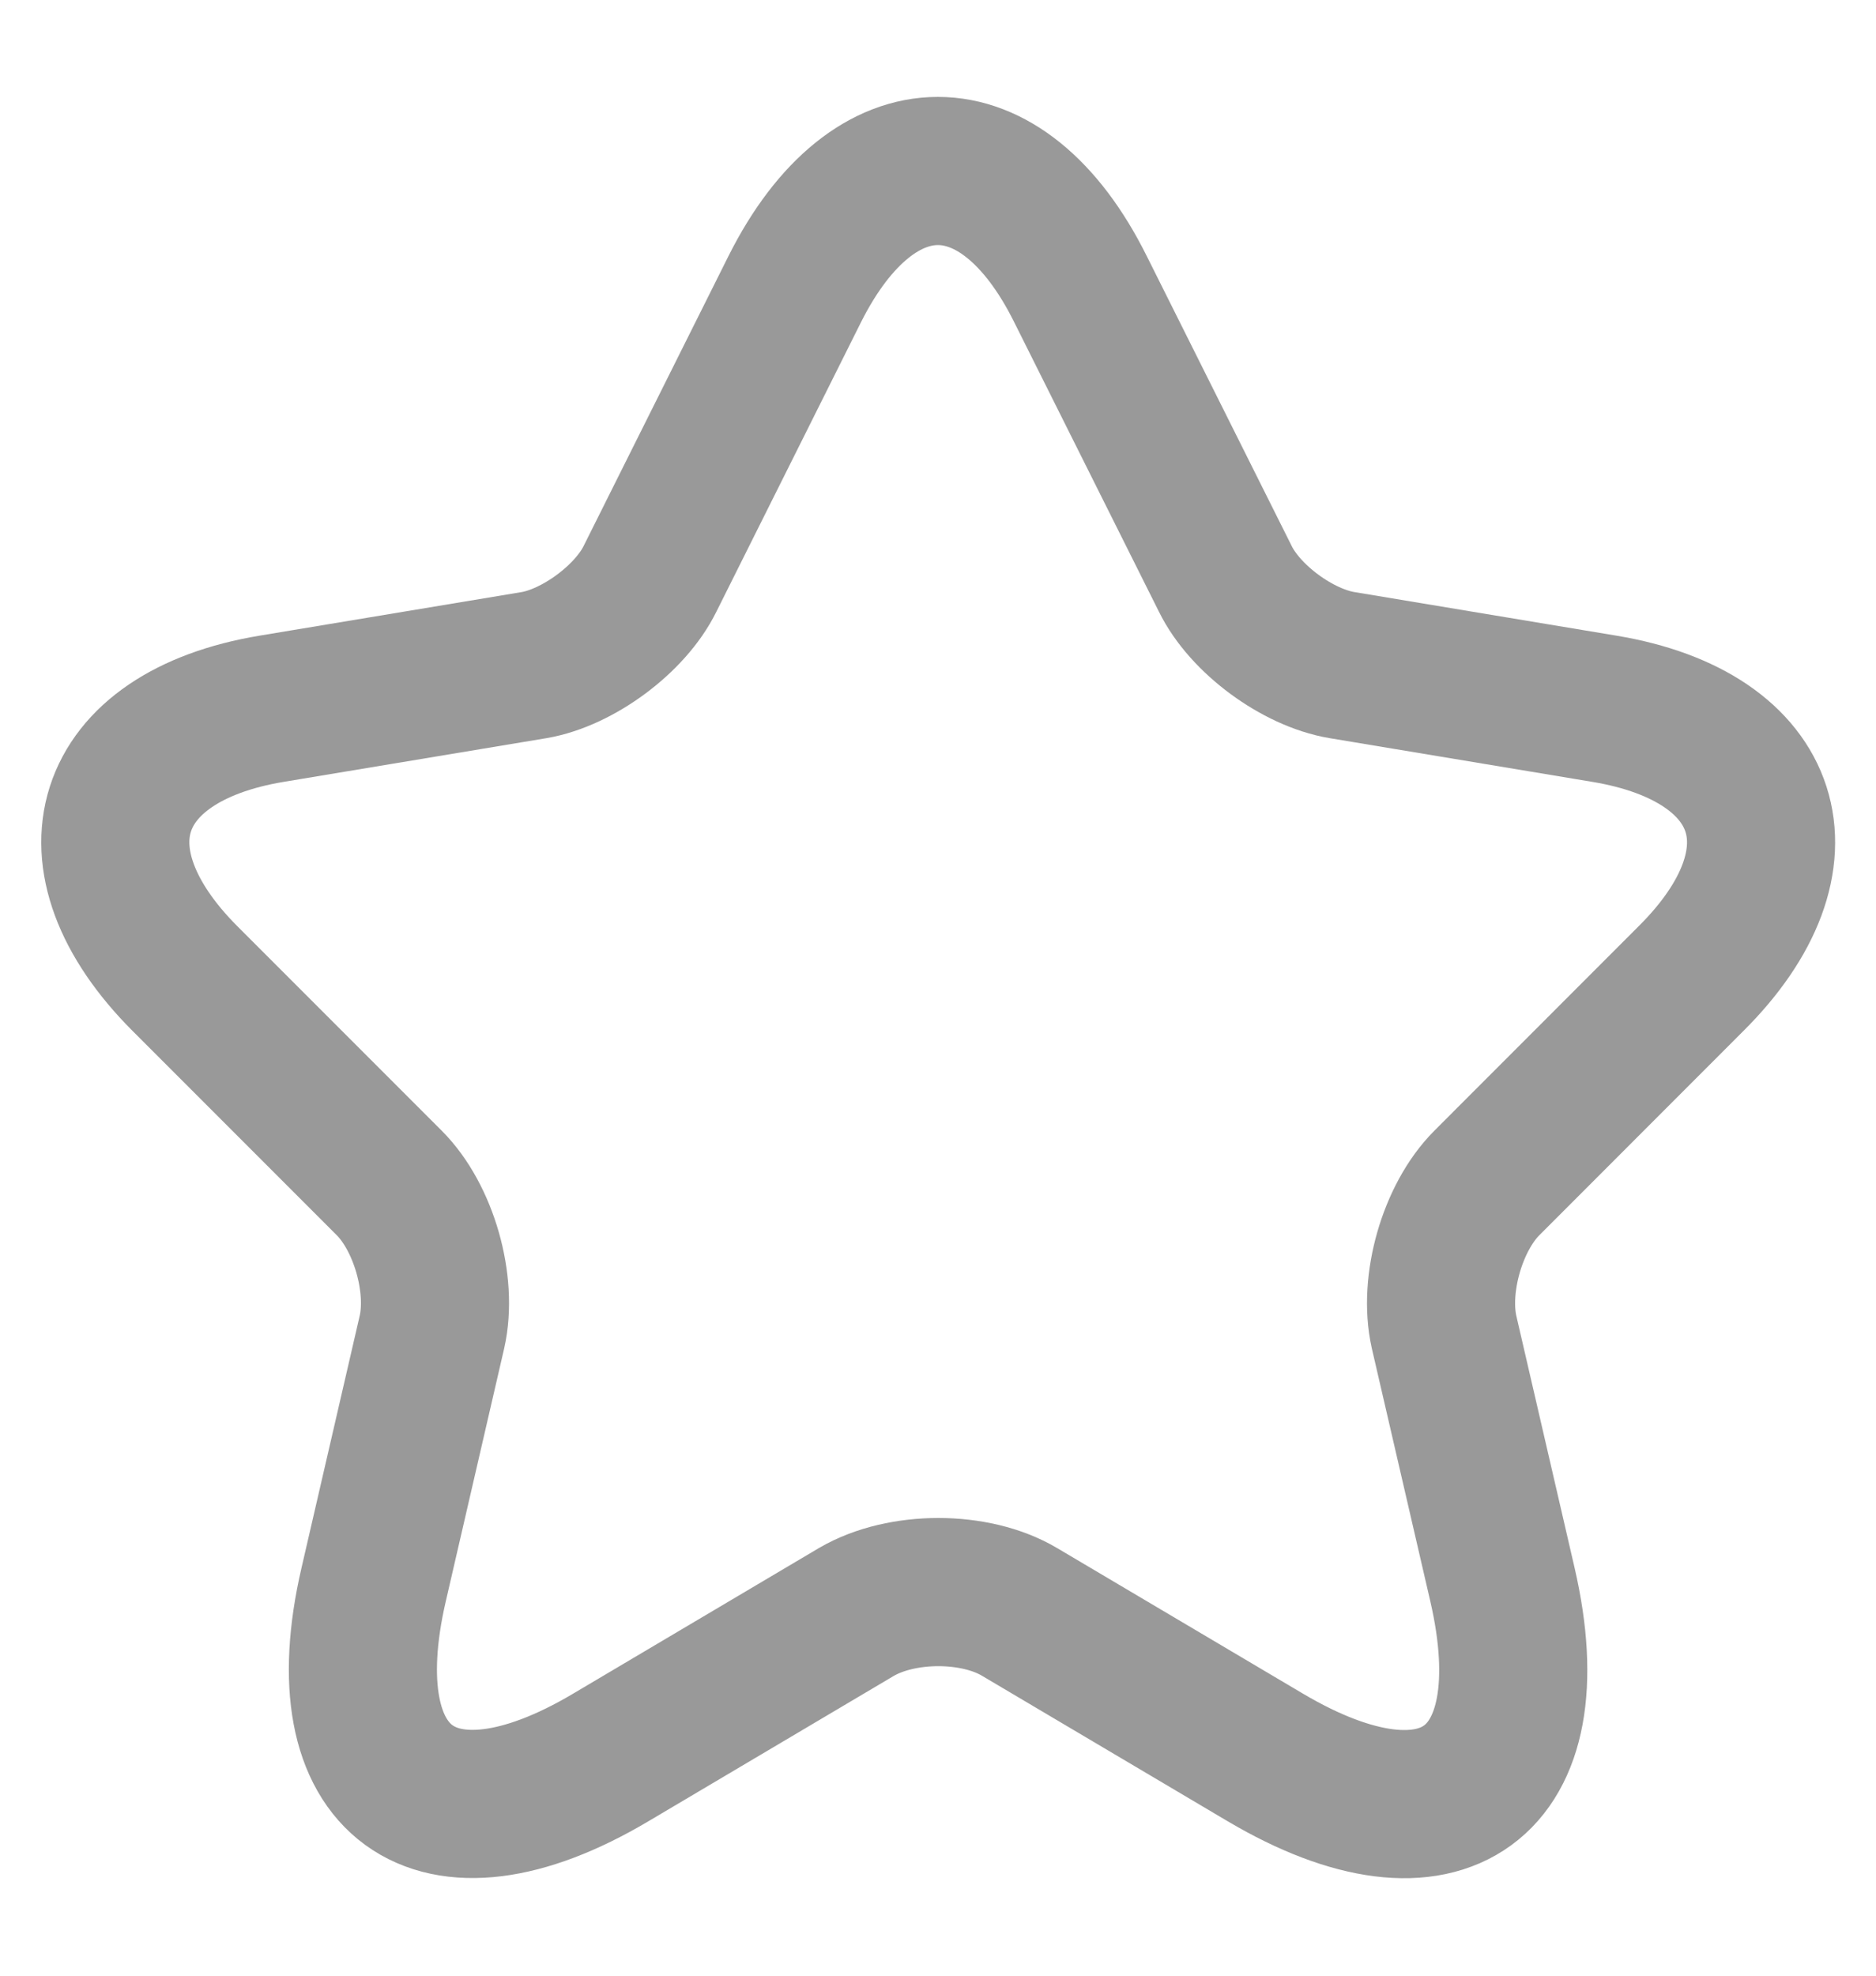 <svg width="19" height="20" viewBox="0 0 19 20" fill="none" xmlns="http://www.w3.org/2000/svg">
<path d="M10.942 2.925L12.409 5.858C12.609 6.267 13.142 6.658 13.592 6.733L16.25 7.175C17.95 7.458 18.35 8.692 17.125 9.908L15.059 11.975C14.709 12.325 14.517 13 14.625 13.483L15.217 16.042C15.684 18.067 14.609 18.85 12.817 17.792L10.325 16.317C9.875 16.05 9.134 16.05 8.675 16.317L6.184 17.792C4.4 18.85 3.317 18.058 3.784 16.042L4.375 13.483C4.484 13 4.292 12.325 3.942 11.975L1.875 9.908C0.659 8.692 1.05 7.458 2.75 7.175L5.409 6.733C5.85 6.658 6.384 6.267 6.584 5.858L8.05 2.925C8.85 1.333 10.15 1.333 10.942 2.925Z" stroke="#999999" stroke-width="1.5" stroke-linecap="round" stroke-linejoin="round"/>
</svg>
